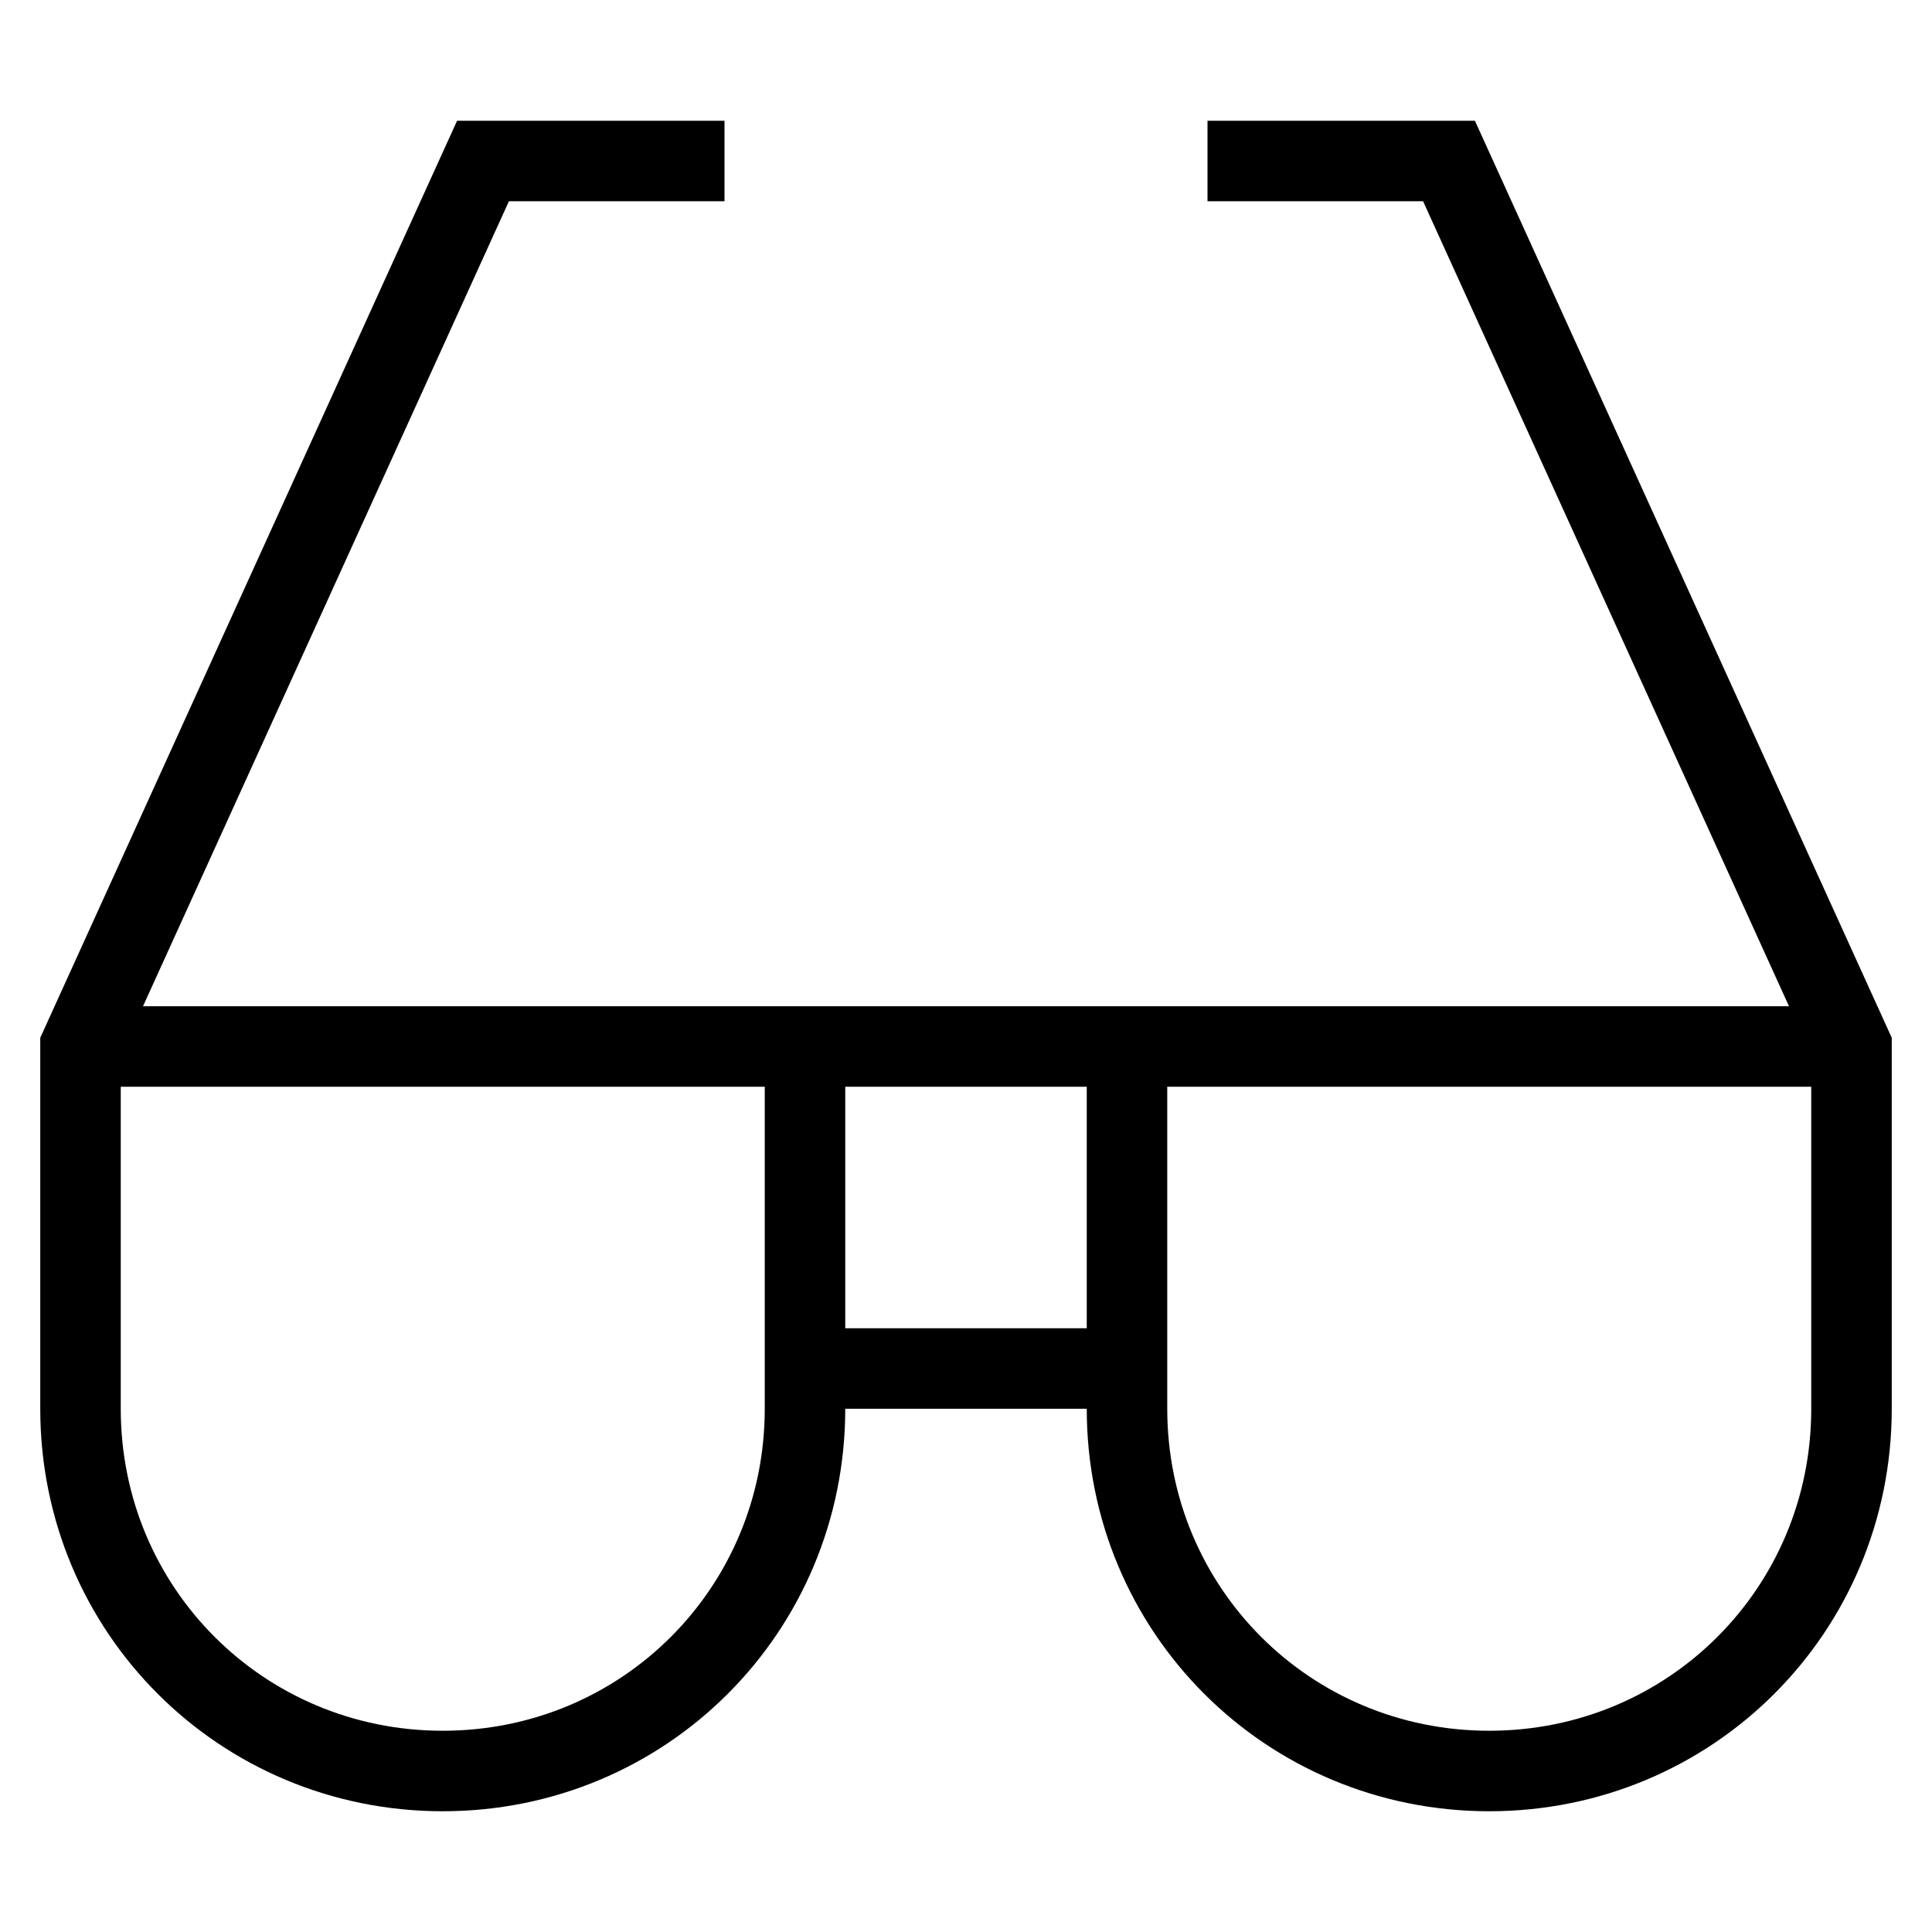 <svg id="nc_icon" version="1.1" xmlns="http://www.w3.org/2000/svg" xmlns:xlink="http://www.w3.org/1999/xlink" x="0px" y="0px" viewBox="0 0 24 24" xml:space="preserve" ><g transform="translate(0, 0)" class="nc-icon-wrapper" fill="none"><line data-cap="butt" fill="none" stroke="currentColor" vector-effect="non-scaling-stroke" stroke-miterlimit="10" x1="1" y1="13" x2="23" y2="13" stroke-linejoin="miter" stroke-linecap="butt"></line> <path data-cap="butt" fill="none" stroke="currentColor" vector-effect="non-scaling-stroke" stroke-miterlimit="10" d="M14,13v4.5c0,2.5,2,4.5,4.5,4.5 c2.5,0,4.5-2,4.5-4.5V13L18,2h-3" stroke-linejoin="miter" stroke-linecap="butt"></path> <line data-cap="butt" fill="none" stroke="currentColor" vector-effect="non-scaling-stroke" stroke-miterlimit="10" x1="10" y1="17" x2="14" y2="17" stroke-linejoin="miter" stroke-linecap="butt"></line> <path data-cap="butt" fill="none" stroke="currentColor" vector-effect="non-scaling-stroke" stroke-miterlimit="10" d="M10,13v4.5C10,20,8,22,5.5,22 C3,22,1,20,1,17.5V13L6,2h3" stroke-linejoin="miter" stroke-linecap="butt"></path></g></svg>